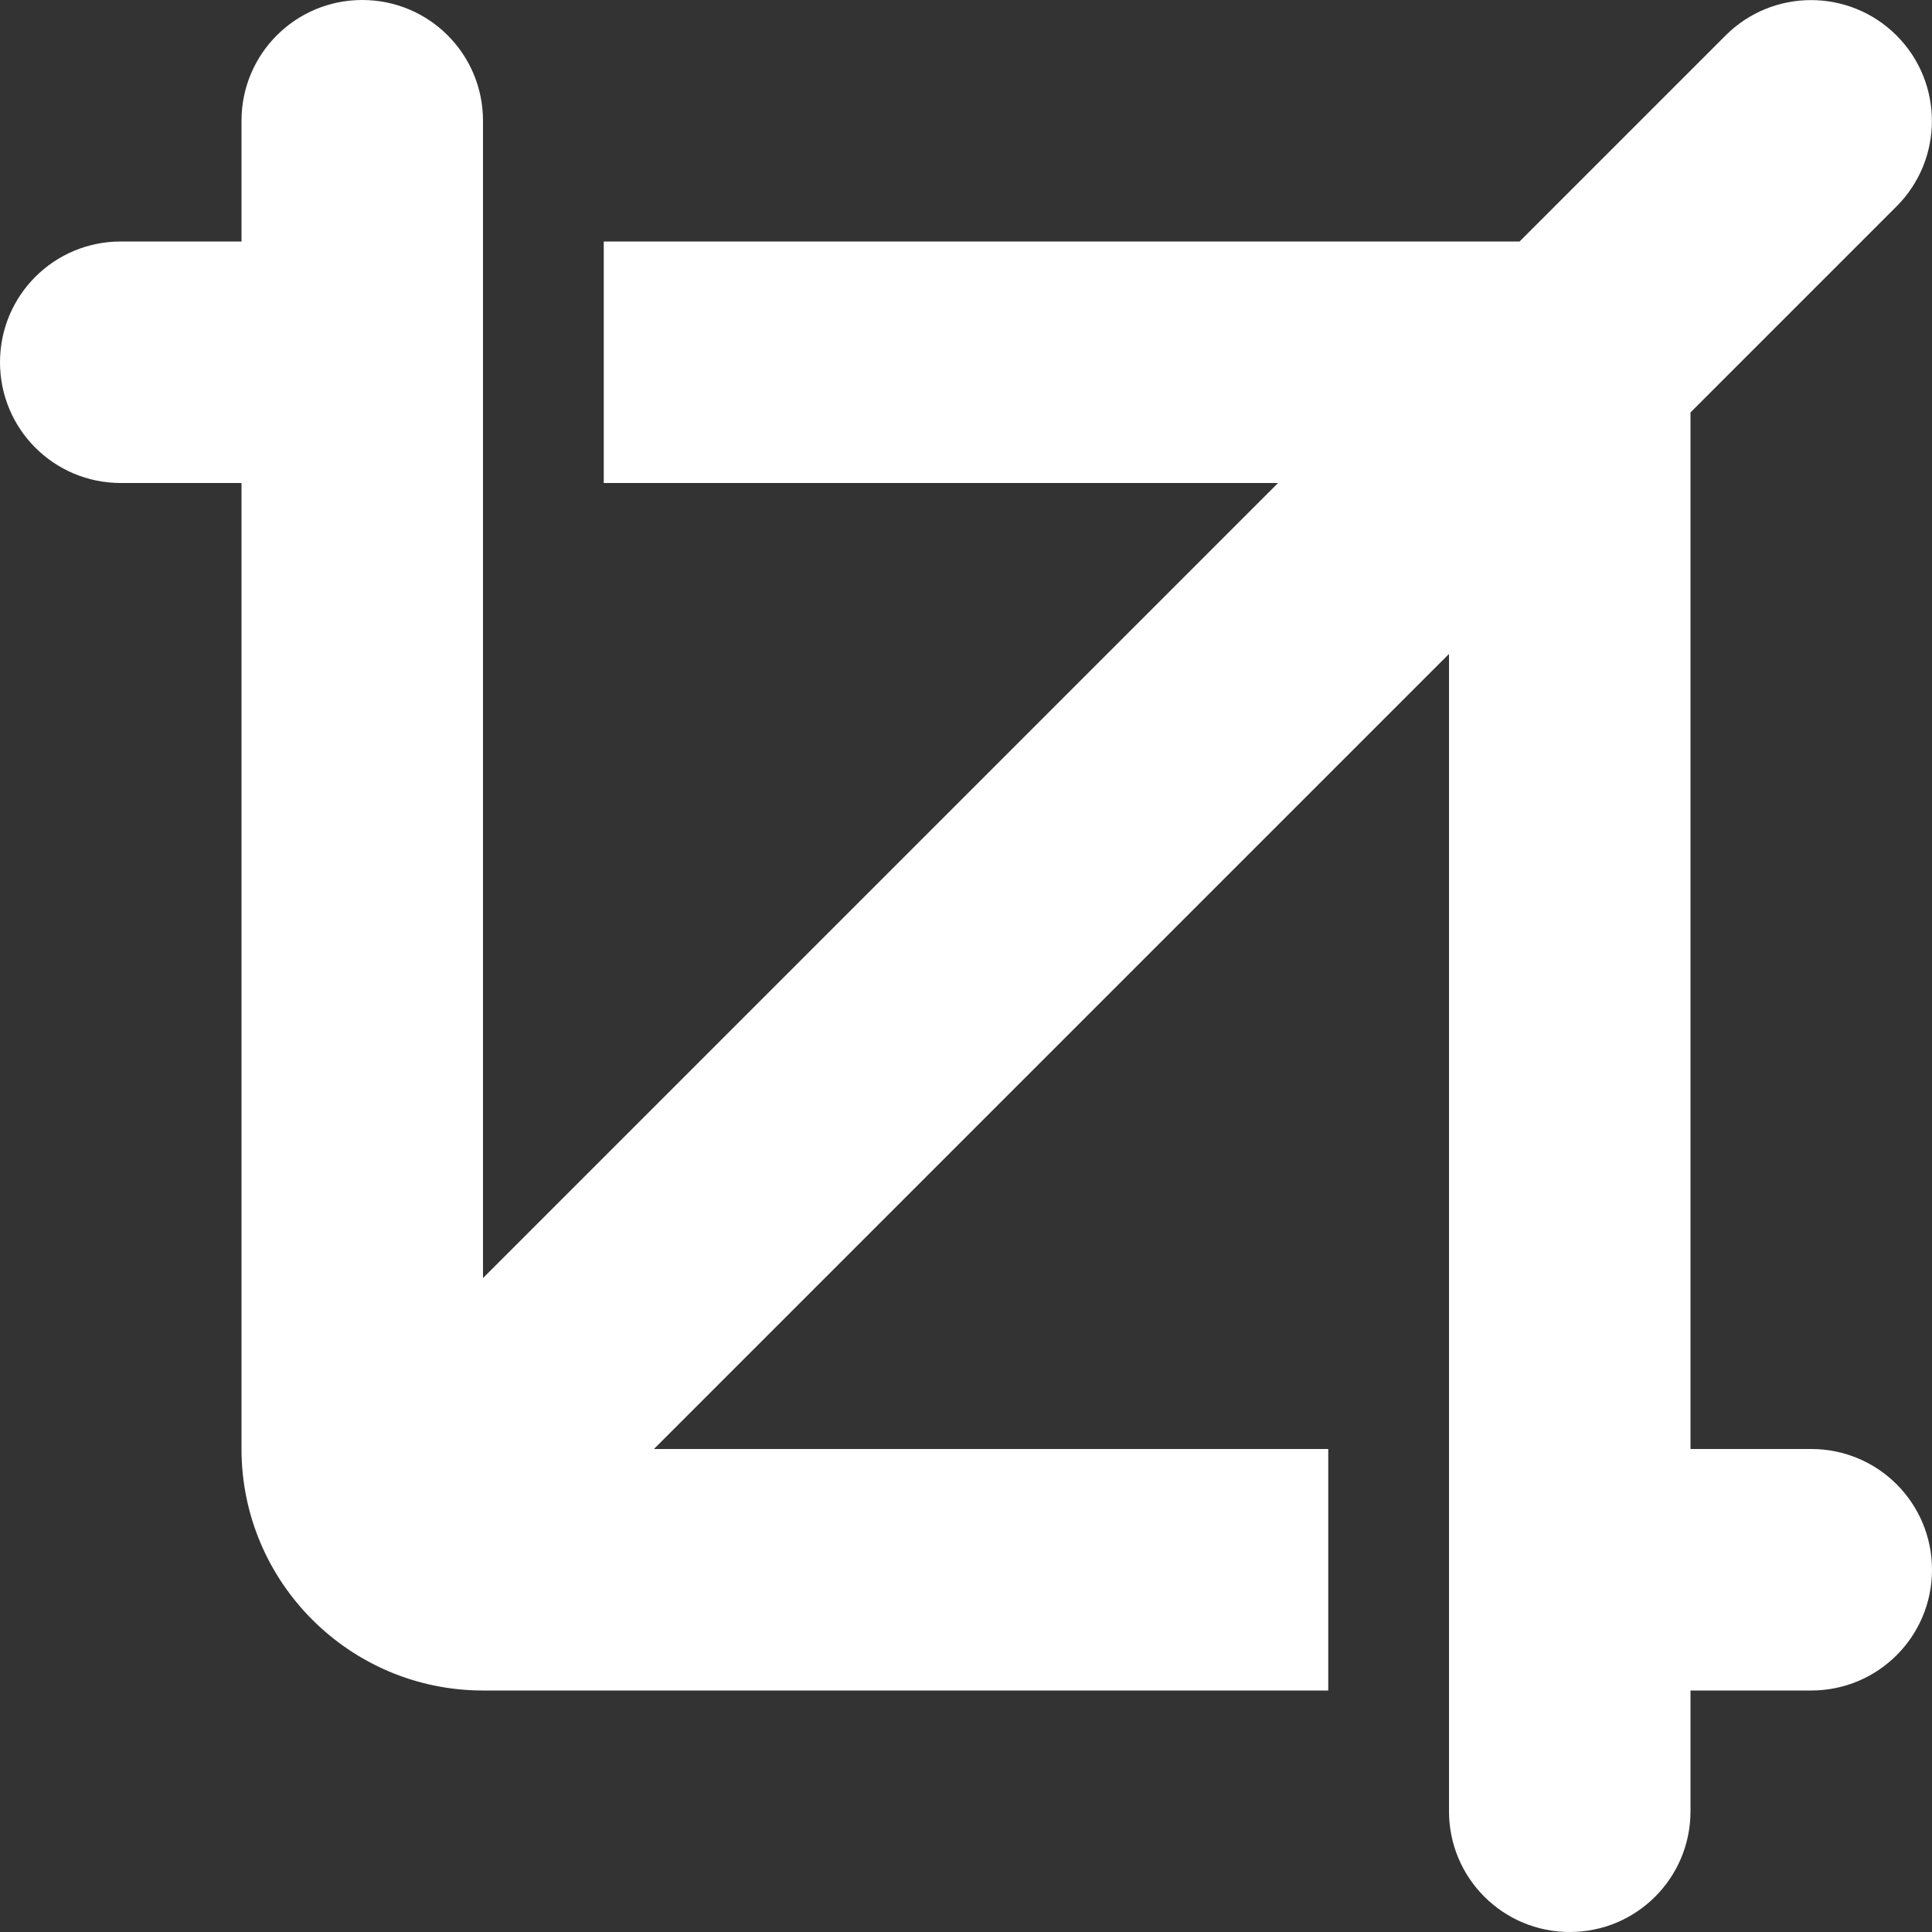 <svg xmlns="http://www.w3.org/2000/svg" viewBox="0 0 512 512"><rect x="0" y="0" width="512" height="512" fill="#333333" stroke="none"/><!--!Font Awesome Free 6.5.2 by @fontawesome - https://fontawesome.com License - https://fontawesome.com/license/free Copyright 2024 Fonticons, Inc.--><path fill="#ffffff" d="M448 109.3l54.6-54.6c12.5-12.5 12.5-32.8 0-45.3s-32.8-12.5-45.3 0L402.7 64 160 64v64l178.7 0L128 338.7V32c0-17.7-14.3-32-32-32S64 14.3 64 32V64H32C14.3 64 0 78.3 0 96s14.3 32 32 32H64V384c0 35.3 28.7 64 64 64H352V384H173.3L384 173.3 384 480c0 17.7 14.3 32 32 32s32-14.3 32-32V448h32c17.7 0 32-14.3 32-32s-14.3-32-32-32H448l0-274.7z"/></svg>